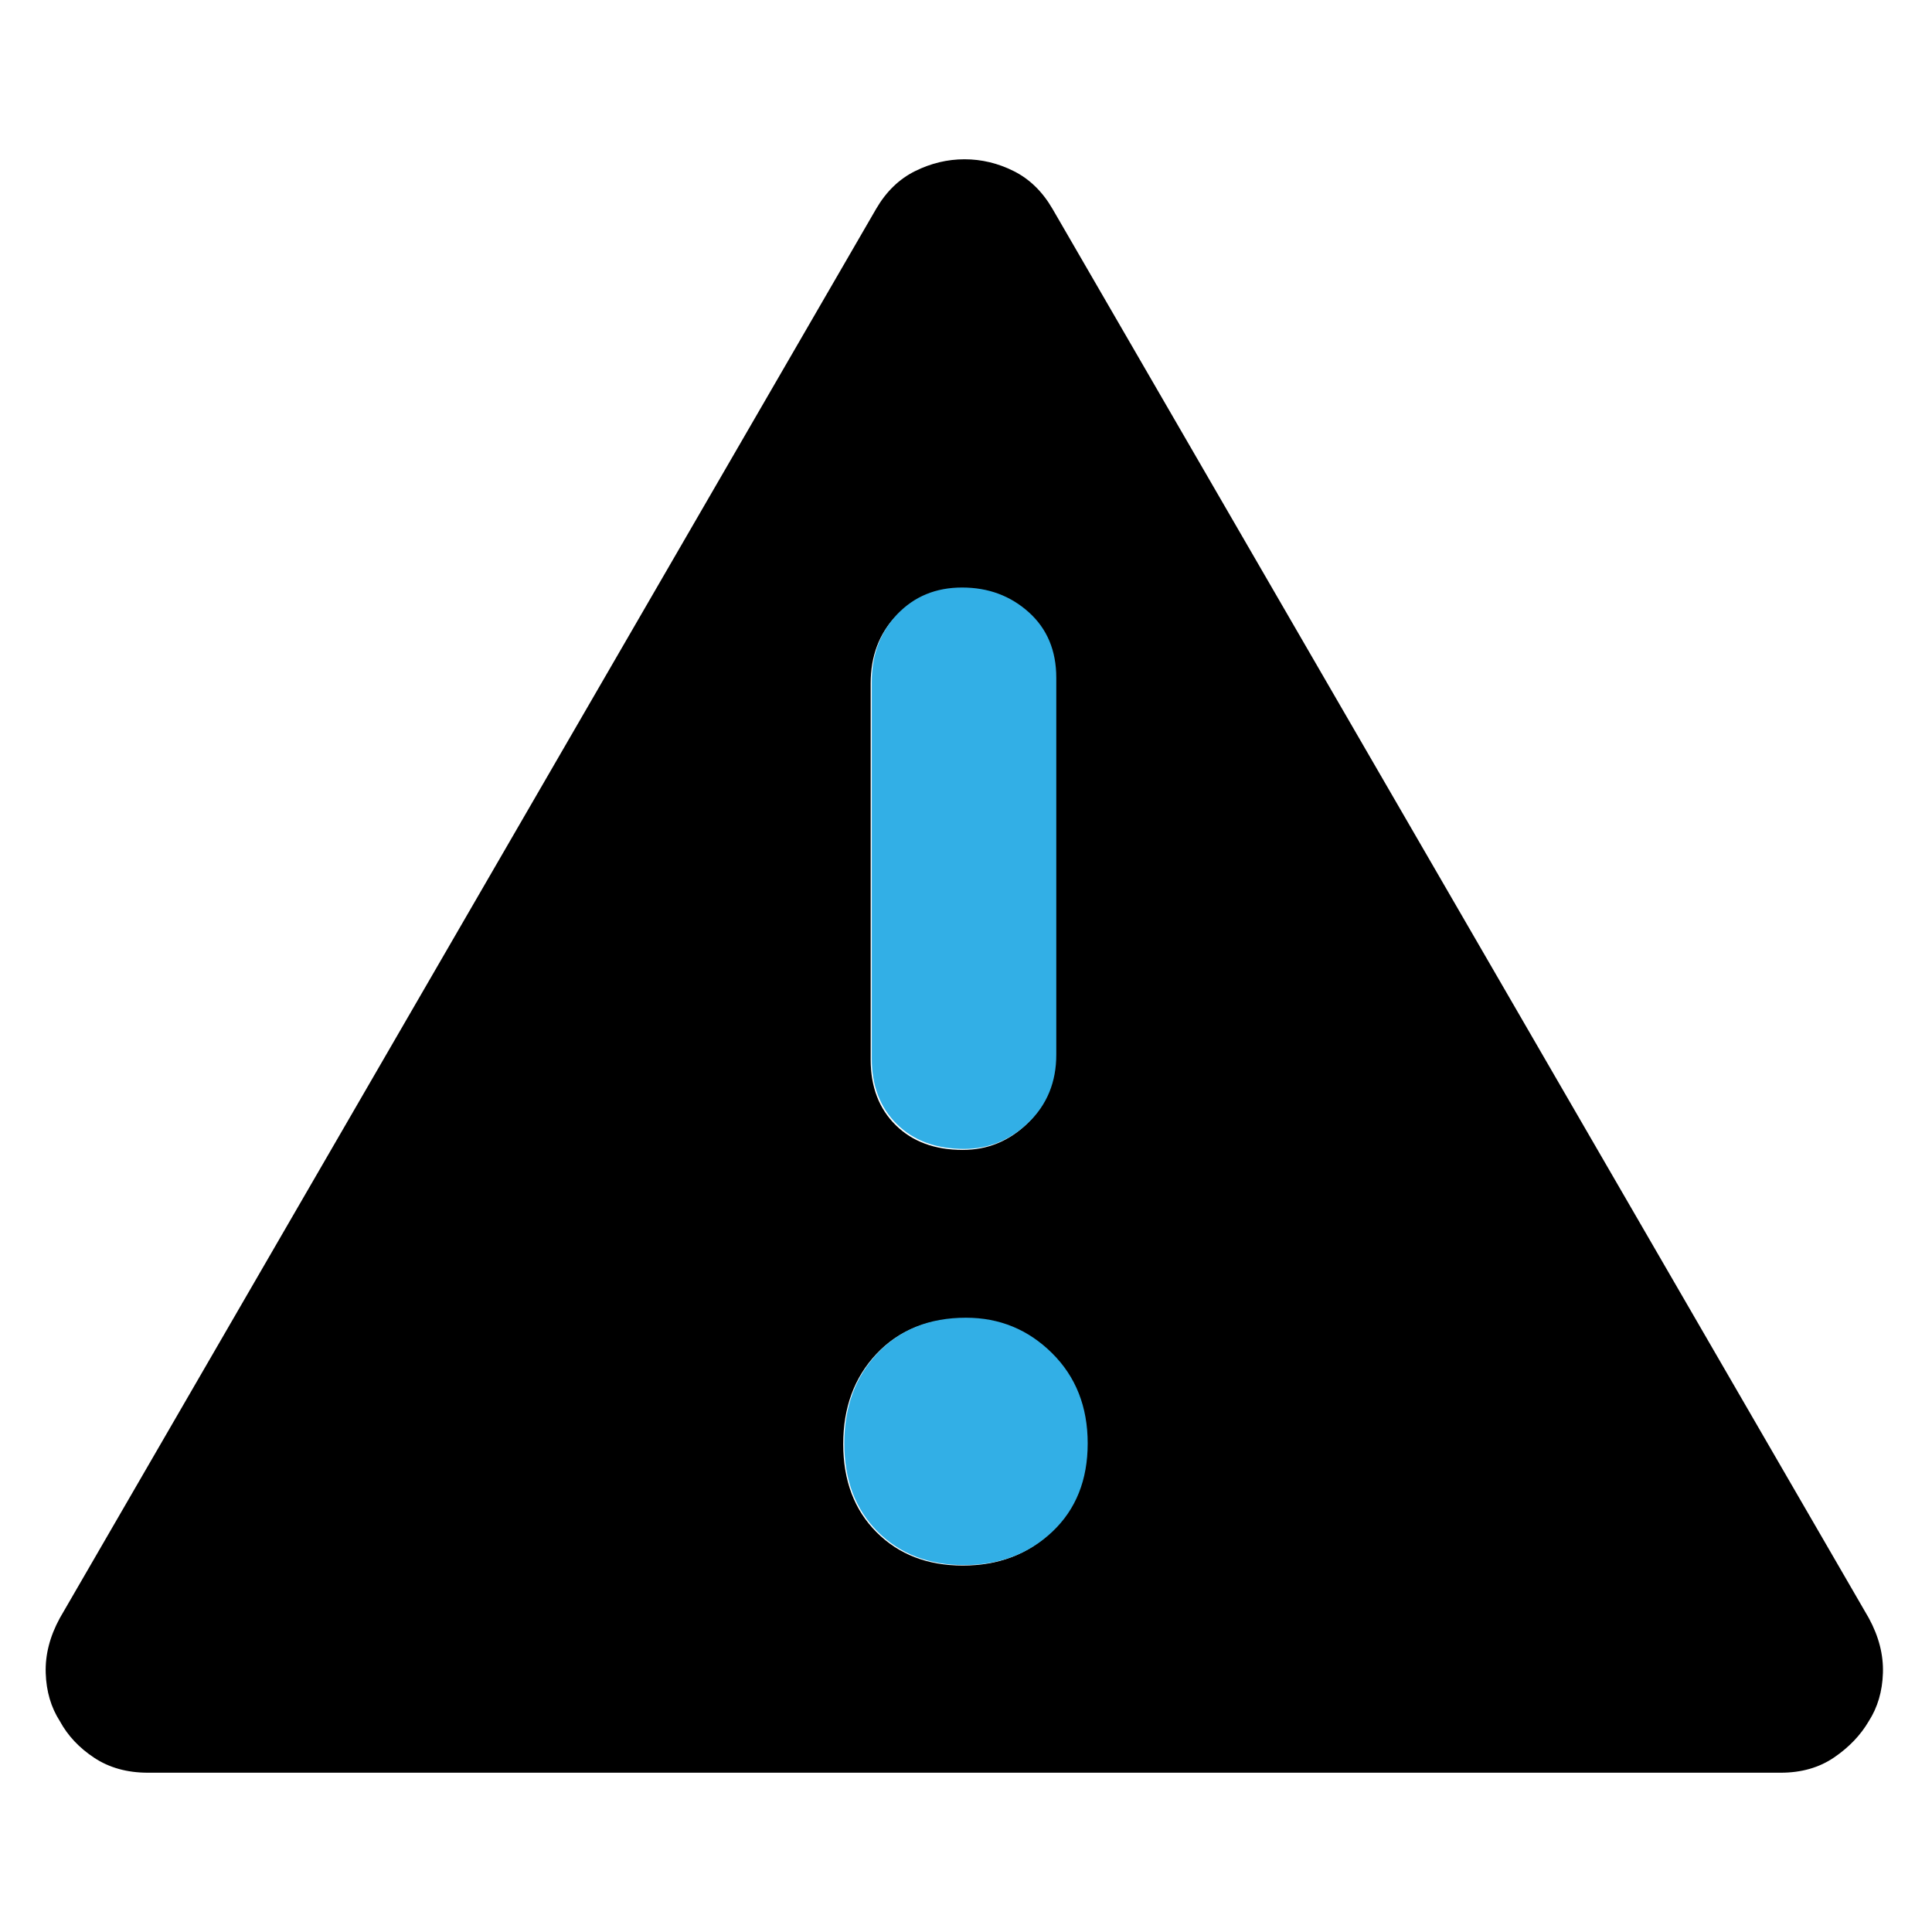 <svg clip-rule="evenodd" fill-rule="evenodd" stroke-linejoin="round" stroke-miterlimit="2" viewBox="0 0 250 250" xmlns="http://www.w3.org/2000/svg">
  <defs>
    <style type="text/css" id="current-color-scheme">.ColorScheme-Background { color:#000000; } .ColorScheme-Highlight { color:#ffffff; }</style>
  </defs><path class="ColorScheme-Background" fill="currentColor" d="m100-107c-9.653 0-17.98-2.31-24.98-6.93-7-4.613-12.34-10.303-16.02-17.07-4.113-6.4-6.307-13.86-6.58-22.38-.28-8.52 1.913-17.06 6.58-25.62l380-656c4.667-8 10.7-13.833 18.1-17.5 7.407-3.667 15.073-5.5 23-5.5 7.933 0 15.567 1.833 22.9 5.5s13.333 9.5 18 17.5l380 656c4.667 8.56 6.86 17.1 6.58 25.62-.273 8.52-2.467 15.98-6.58 22.38-3.8 6.5-9.17 12.123-16.11 16.87-6.94 4.753-15.237 7.13-24.89 7.13zm379.307-96.422c16.427 0 30.116-5.17 41.067-15.514 10.952-10.344 16.427-24.033 16.427-41.068 0-17.034-5.536-31.028-16.609-41.98-11.074-10.951-24.398-16.427-39.973-16.427-17.034 0-30.724 5.476-41.067 16.427-10.344 10.952-15.515 24.946-15.515 41.98 0 17.035 5.171 30.724 15.515 41.068 10.343 10.344 23.728 15.514 40.155 15.514zm0-193.473c11.559 0 21.598-4.138 30.116-12.412s12.777-18.739 12.777-31.394v-175.221c0-12.655-4.259-22.816-12.777-30.482-8.518-7.665-18.86-11.498-31.029-11.498s-22.207 4.137-30.116 12.411-11.864 18.74-11.864 31.394v175.221c0 12.655 3.893 22.816 11.682 30.482 7.788 7.666 18.192 11.499 31.211 11.499z" transform="matrix(.278 0 0 .278 -8.657 259.134)"/><path d="m216.5-191c-9 0-16.333-2.833-22-8.5s-8.5-13.167-8.5-22.5 2.833-17 8.5-23 13.167-9 22.5-9c8.533 0 15.833 3 21.9 9s9.1 13.667 9.1 23-3 16.833-9 22.5-13.5 8.5-22.5 8.5zm0-106c-7.133 0-12.833-2.1-17.1-6.3s-6.4-9.767-6.4-16.7v-96c0-6.933 2.167-12.667 6.5-17.2s9.833-6.8 16.5-6.8 12.333 2.1 17 6.3 7 9.767 7 16.7v96c0 6.933-2.333 12.667-7 17.2s-10.167 6.8-16.5 6.8z" fill="rgb(50, 175, 230)" transform="matrix(.508 0 -0 .508 14.763 299.545)"/></svg>